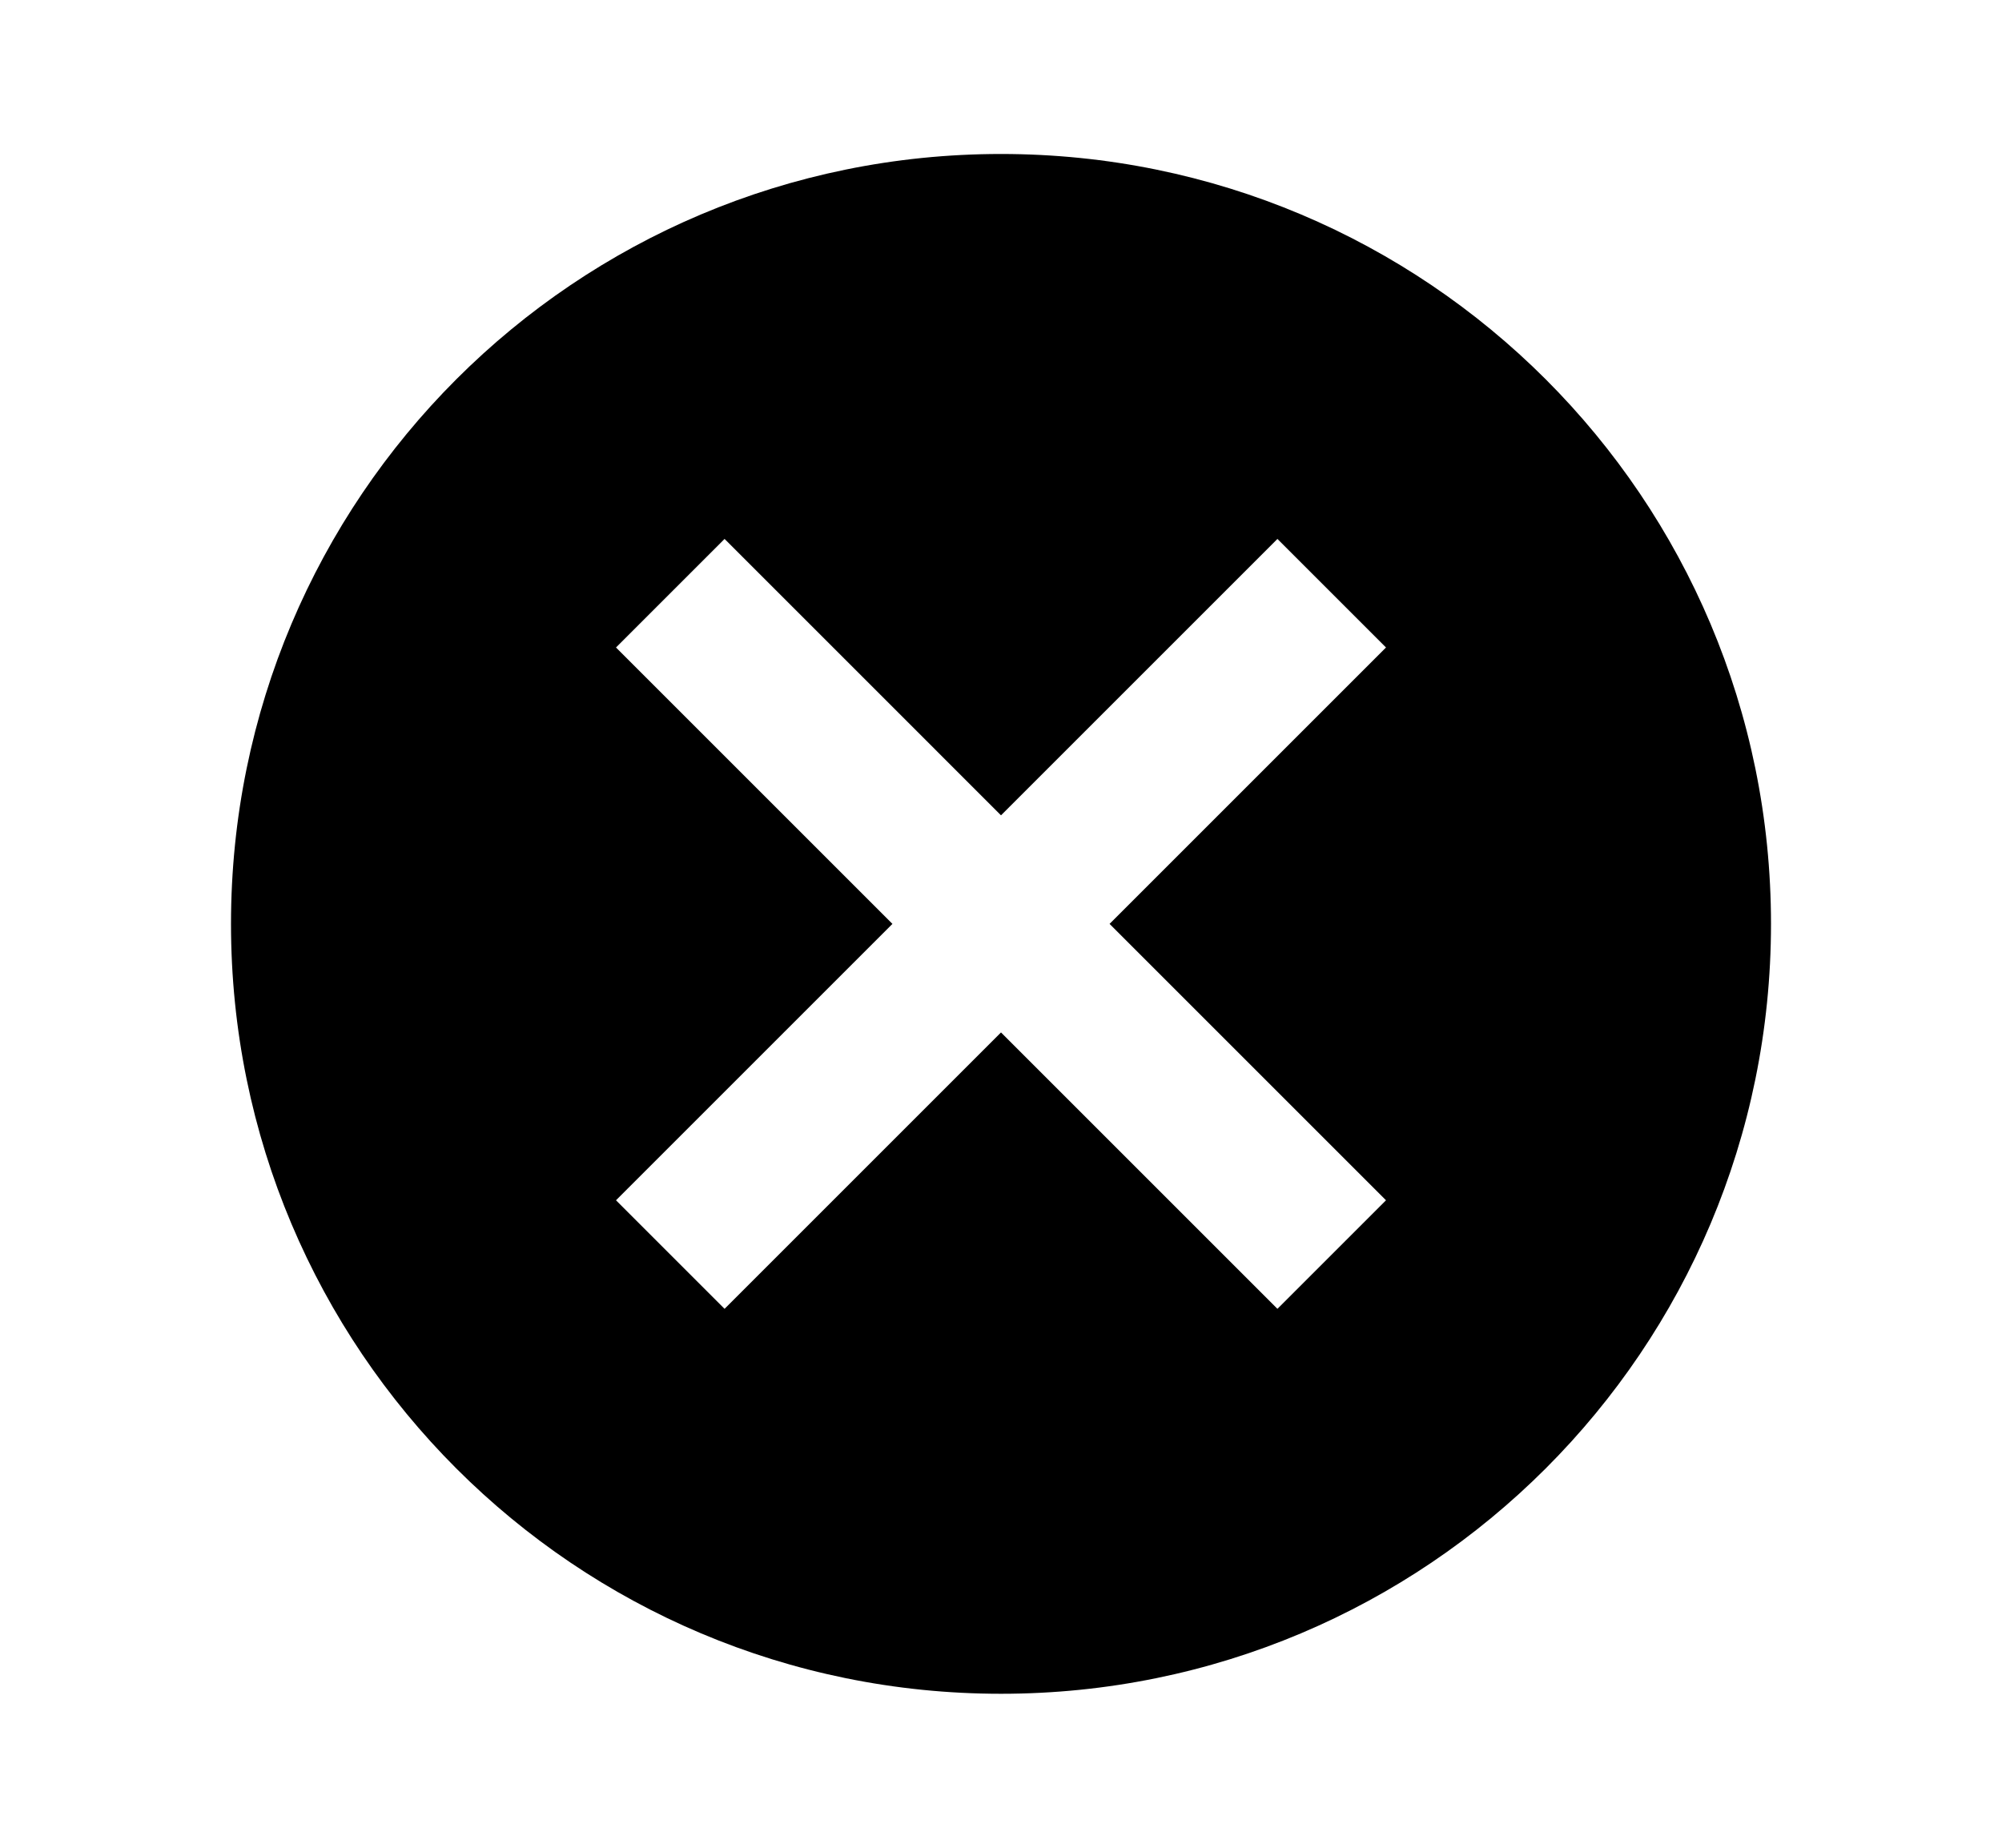 <svg xmlns="http://www.w3.org/2000/svg" width="13" height="12" viewBox="0 0 13 12"><path fill-rule="evenodd" d="M6.5 1c-2.765 0-5 2.235-5 5s2.235 5 5 5 5-2.235 5-5-2.235-5-5-5zM9 7.795l-.705.705L6.5 6.705 4.705 8.5 4 7.795 5.795 6 4 4.205l.705-.705L6.5 5.295 8.295 3.5 9 4.205 7.205 6 9 7.795z" clip-rule="evenodd"/></svg>
